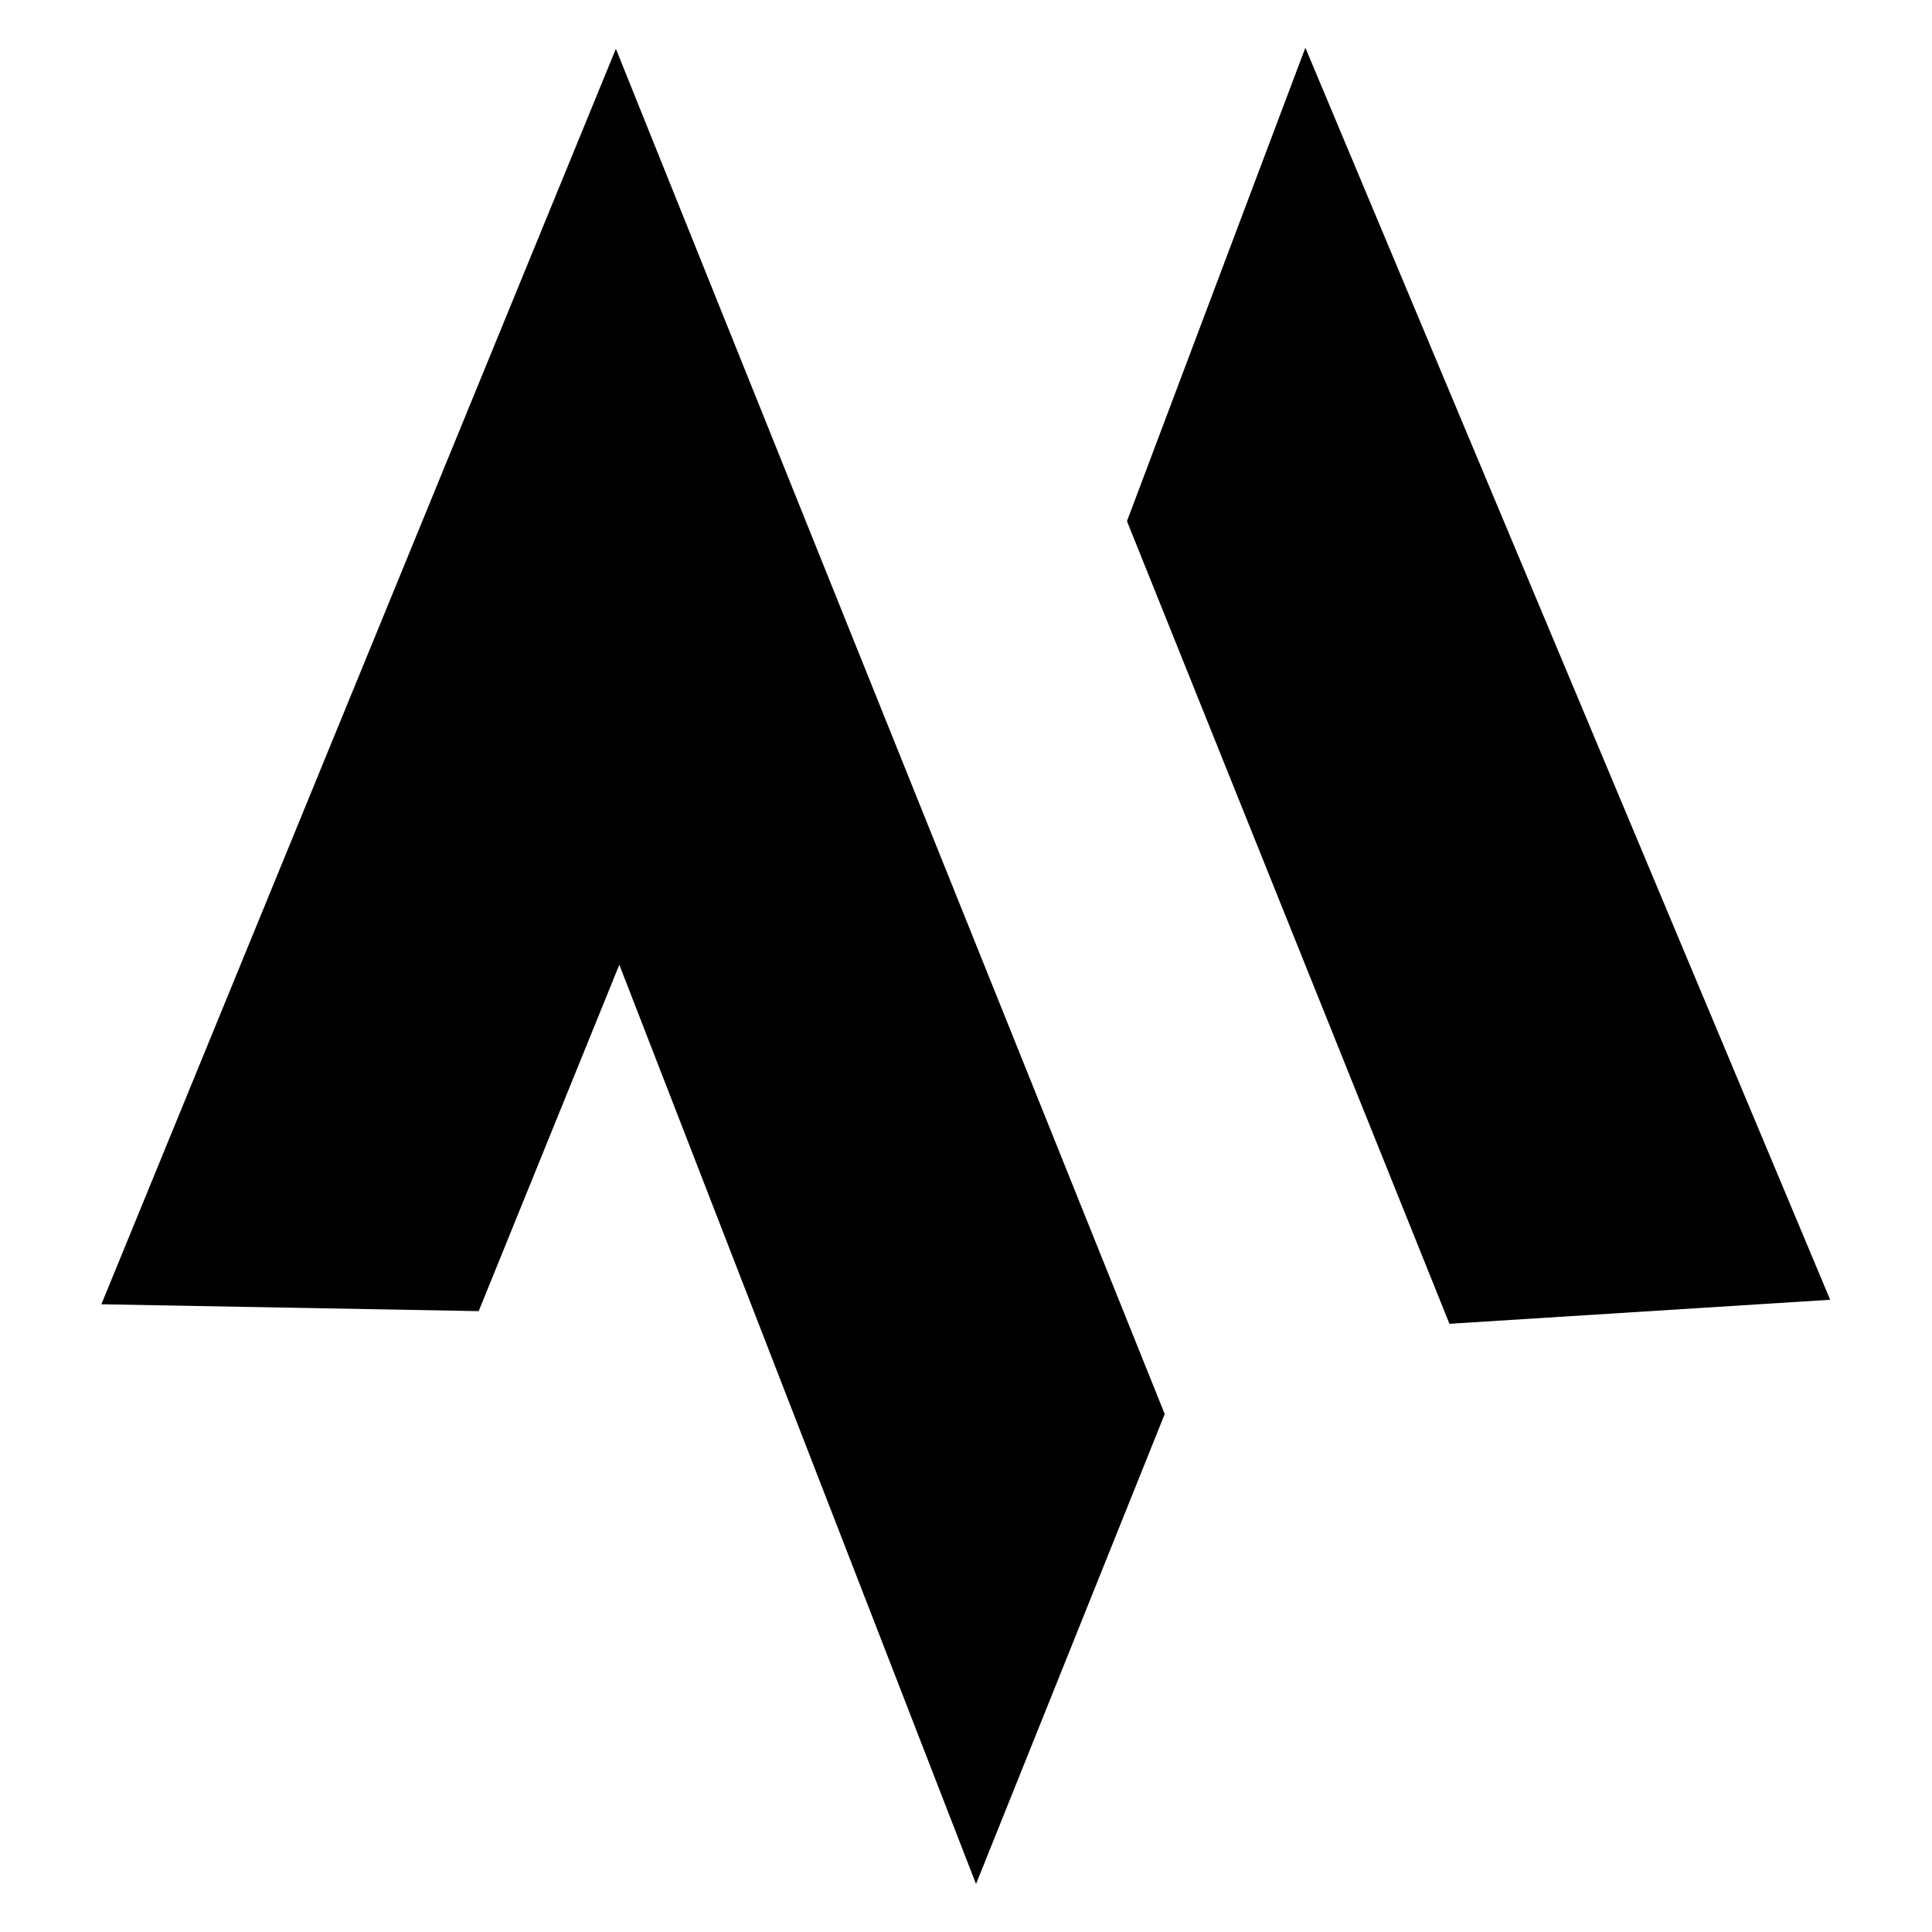 <?xml version="1.0" encoding="UTF-8" standalone="no"?>
<!-- Created with Inkscape (http://www.inkscape.org/) -->

<svg
   width="256"
   height="256"
   viewBox="0 0 67.733 67.733"
   version="1.1"
   id="svg1"
   xml:space="preserve"
   inkscape:version="1.3 (0e150ed6c4, 2023-07-21)"
   sodipodi:docname="static-wordpress.svg"
   xmlns:inkscape="http://www.inkscape.org/namespaces/inkscape"
   xmlns:sodipodi="http://sodipodi.sourceforge.net/DTD/sodipodi-0.dtd"
   xmlns="http://www.w3.org/2000/svg"
   xmlns:svg="http://www.w3.org/2000/svg"><sodipodi:namedview
     id="namedview1"
     pagecolor="#ffffff"
     bordercolor="#000000"
     borderopacity="0.25"
     inkscape:showpageshadow="2"
     inkscape:pageopacity="0.0"
     inkscape:pagecheckerboard="0"
     inkscape:deskcolor="#d1d1d1"
     inkscape:document-units="mm"
     inkscape:zoom="1.4627806"
     inkscape:cx="114.84976"
     inkscape:cy="212.9506"
     inkscape:window-width="1920"
     inkscape:window-height="1017"
     inkscape:window-x="-8"
     inkscape:window-y="-8"
     inkscape:window-maximized="1"
     inkscape:current-layer="layer1" /><defs
     id="defs1" /><g
     inkscape:label="Layer 1"
     inkscape:groupmode="layer"
     id="layer1"><g
       id="g1"
       transform="matrix(3.761,0,0,3.761,-368.401,-313.965)"><path
         style="fill:#000000;stroke-width:0.265"
         d="m 98.898,95.637 4.796,-11.703 5.116,12.726 -1.759,4.381 -3.325,-8.569 -1.311,3.229 z"
         id="path1"
         sodipodi:nodetypes="ccccccc" /><path
         style="fill:#000000;stroke-width:0.265"
         d="m 110.121,83.924 4.892,11.671 -3.549,0.224 -3.006,-7.482 z"
         id="path1-2"
         sodipodi:nodetypes="ccccc" /></g></g></svg>
